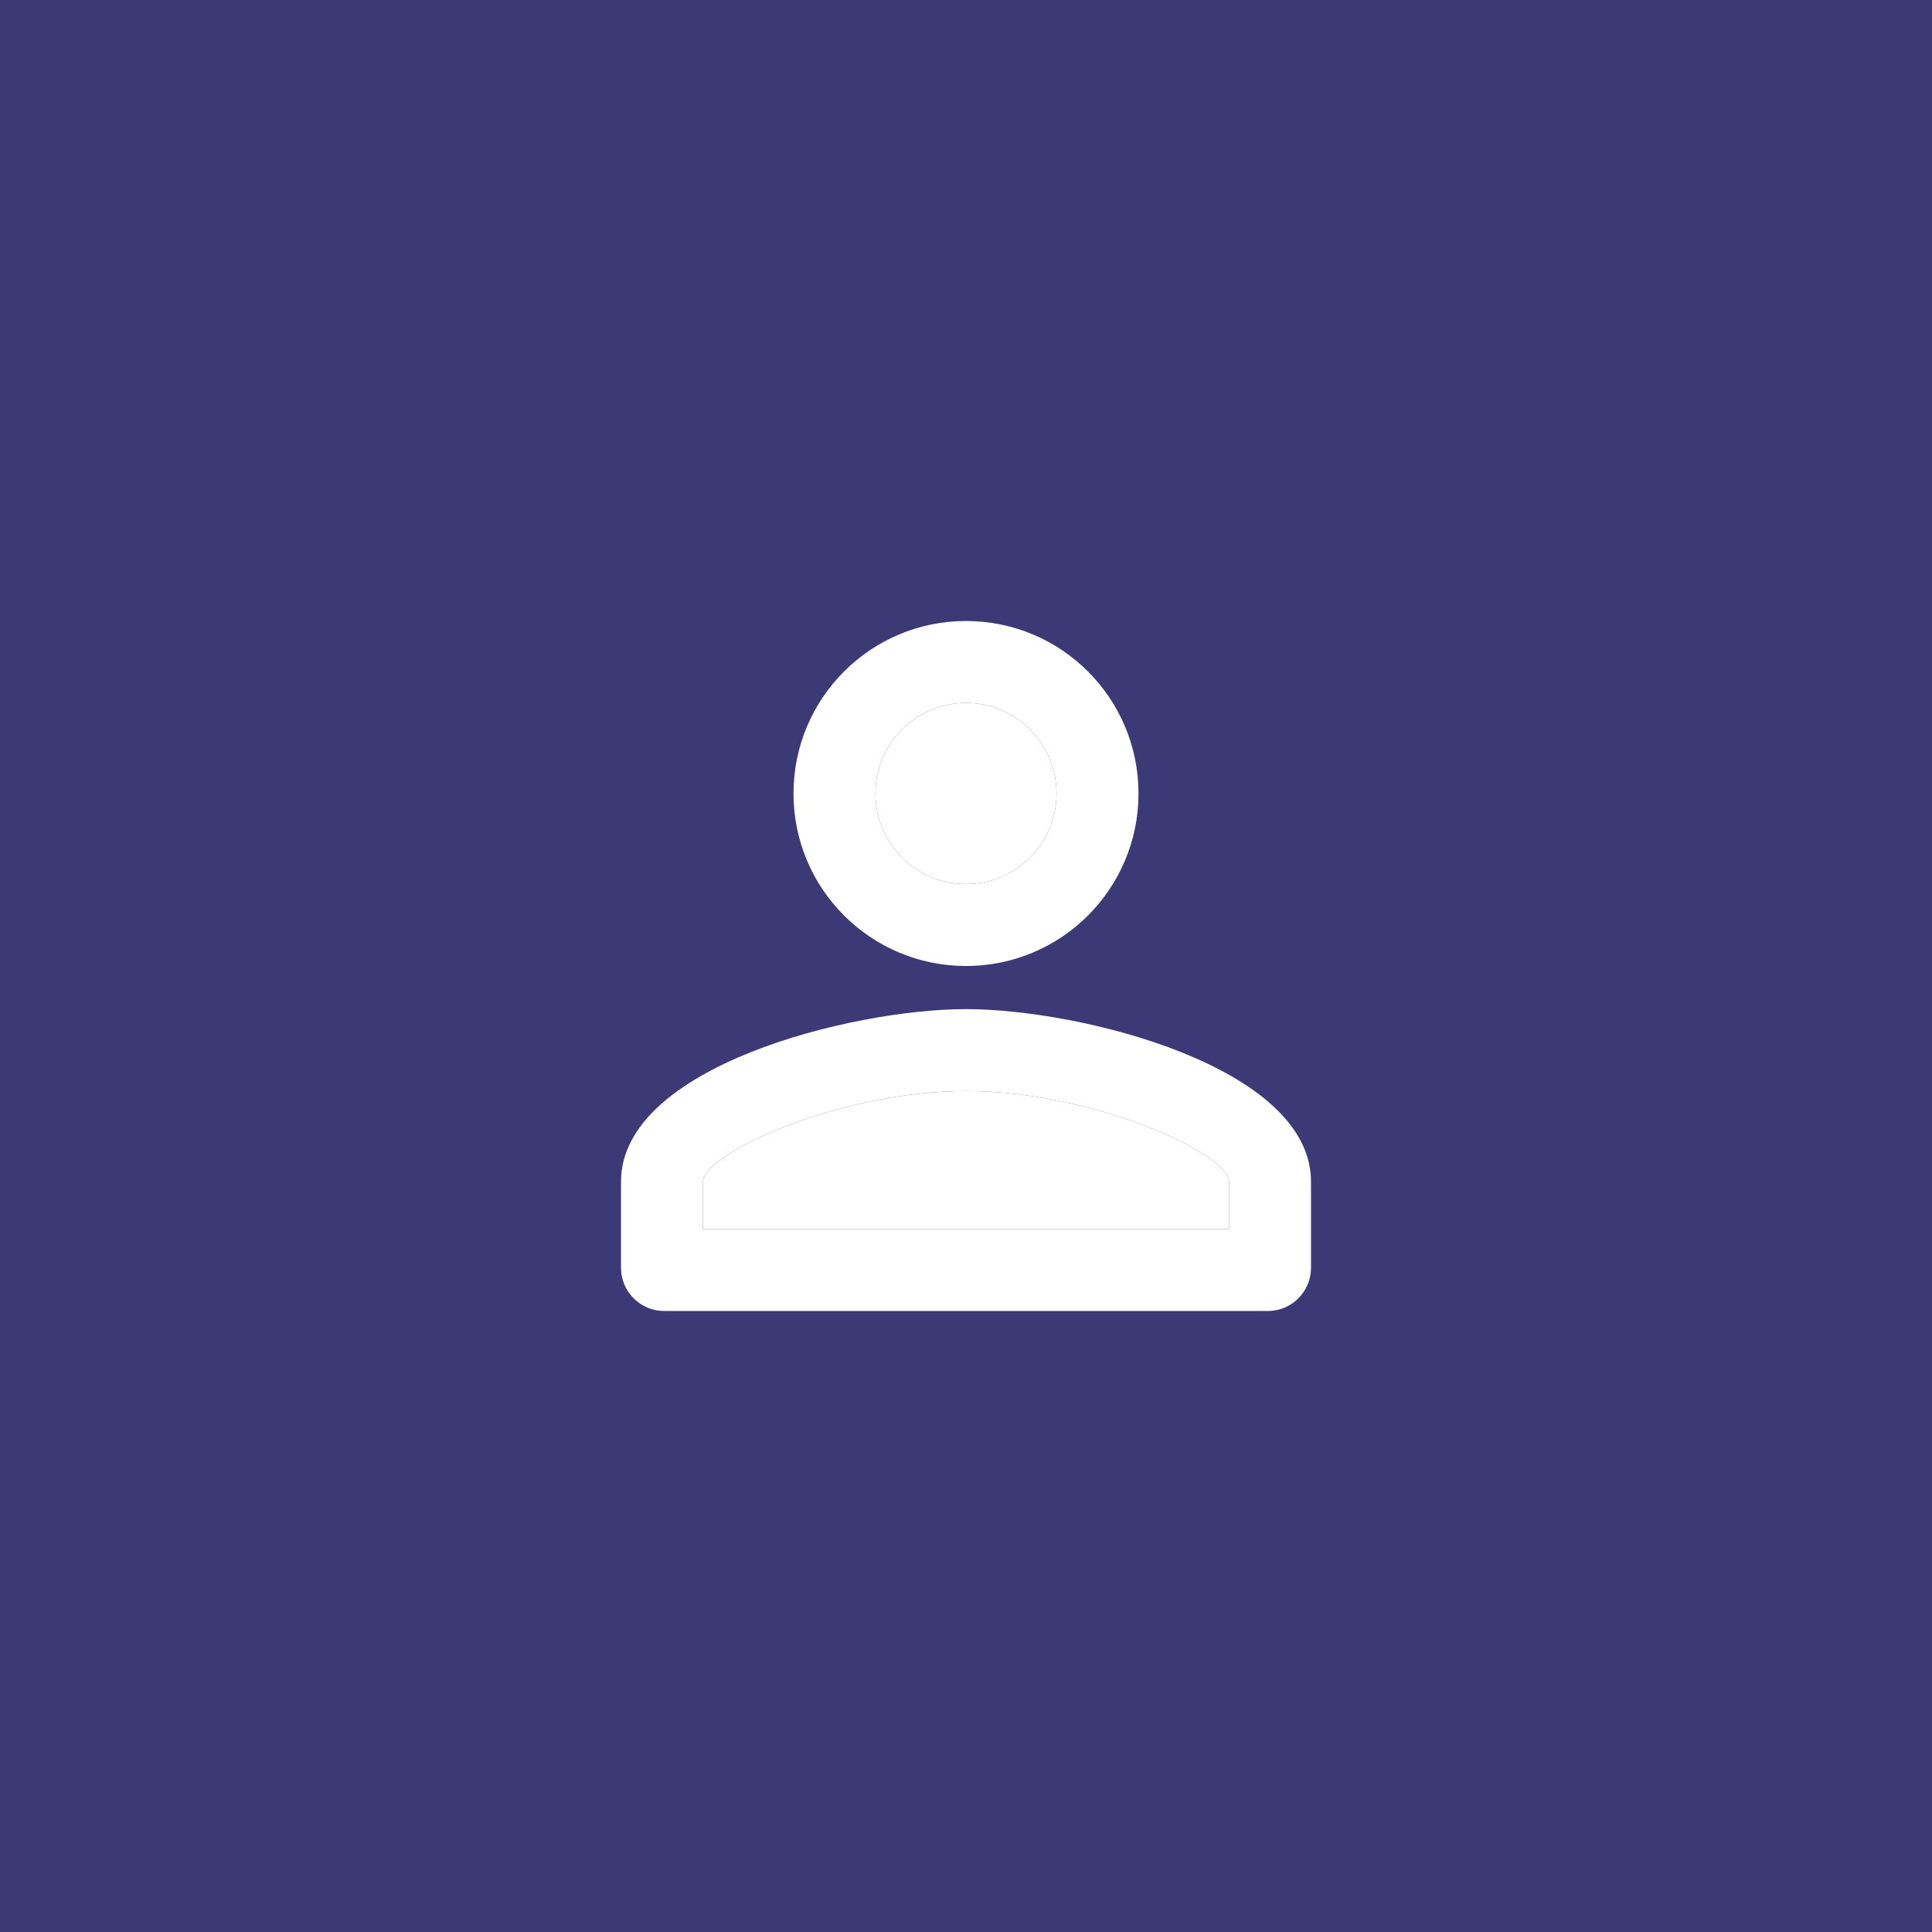 <svg width="56" height="56" viewBox="0 0 56 56" fill="none" xmlns="http://www.w3.org/2000/svg">
<rect x="0" width="56" height="56" fill="#3C3976"/>
<g clip-path="url(#clip0_3060_8738)">
<path d="M28 20.375C29.45 20.375 30.625 21.55 30.625 23C30.625 24.45 29.45 25.625 28 25.625C26.55 25.625 25.375 24.45 25.375 23C25.375 21.55 26.55 20.375 28 20.375ZM28 31.625C31.713 31.625 35.625 33.45 35.625 34.25V35.625H20.375V34.25C20.375 33.45 24.288 31.625 28 31.625ZM28 18C25.238 18 23 20.238 23 23C23 25.762 25.238 28 28 28C30.763 28 33 25.762 33 23C33 20.238 30.763 18 28 18ZM28 29.25C24.663 29.25 18 30.925 18 34.25V36.75C18 37.438 18.563 38 19.25 38H36.75C37.438 38 38 37.438 38 36.75V34.25C38 30.925 31.338 29.25 28 29.25Z" fill="white"/>
<path d="M28 31.625C31.713 31.625 35.625 33.45 35.625 34.25V35.625H20.375V34.25C20.375 33.45 24.288 31.625 28 31.625Z" fill="white"/>
<path d="M28 20.375C29.45 20.375 30.625 21.55 30.625 23C30.625 24.45 29.45 25.625 28 25.625C26.55 25.625 25.375 24.45 25.375 23C25.375 21.55 26.55 20.375 28 20.375Z" fill="white"/>
</g>
<defs>
<clipPath id="clip0_3060_8738">
<rect width="28" height="28" fill="white" transform="translate(14 14)"/>
</clipPath>
</defs>
</svg>
